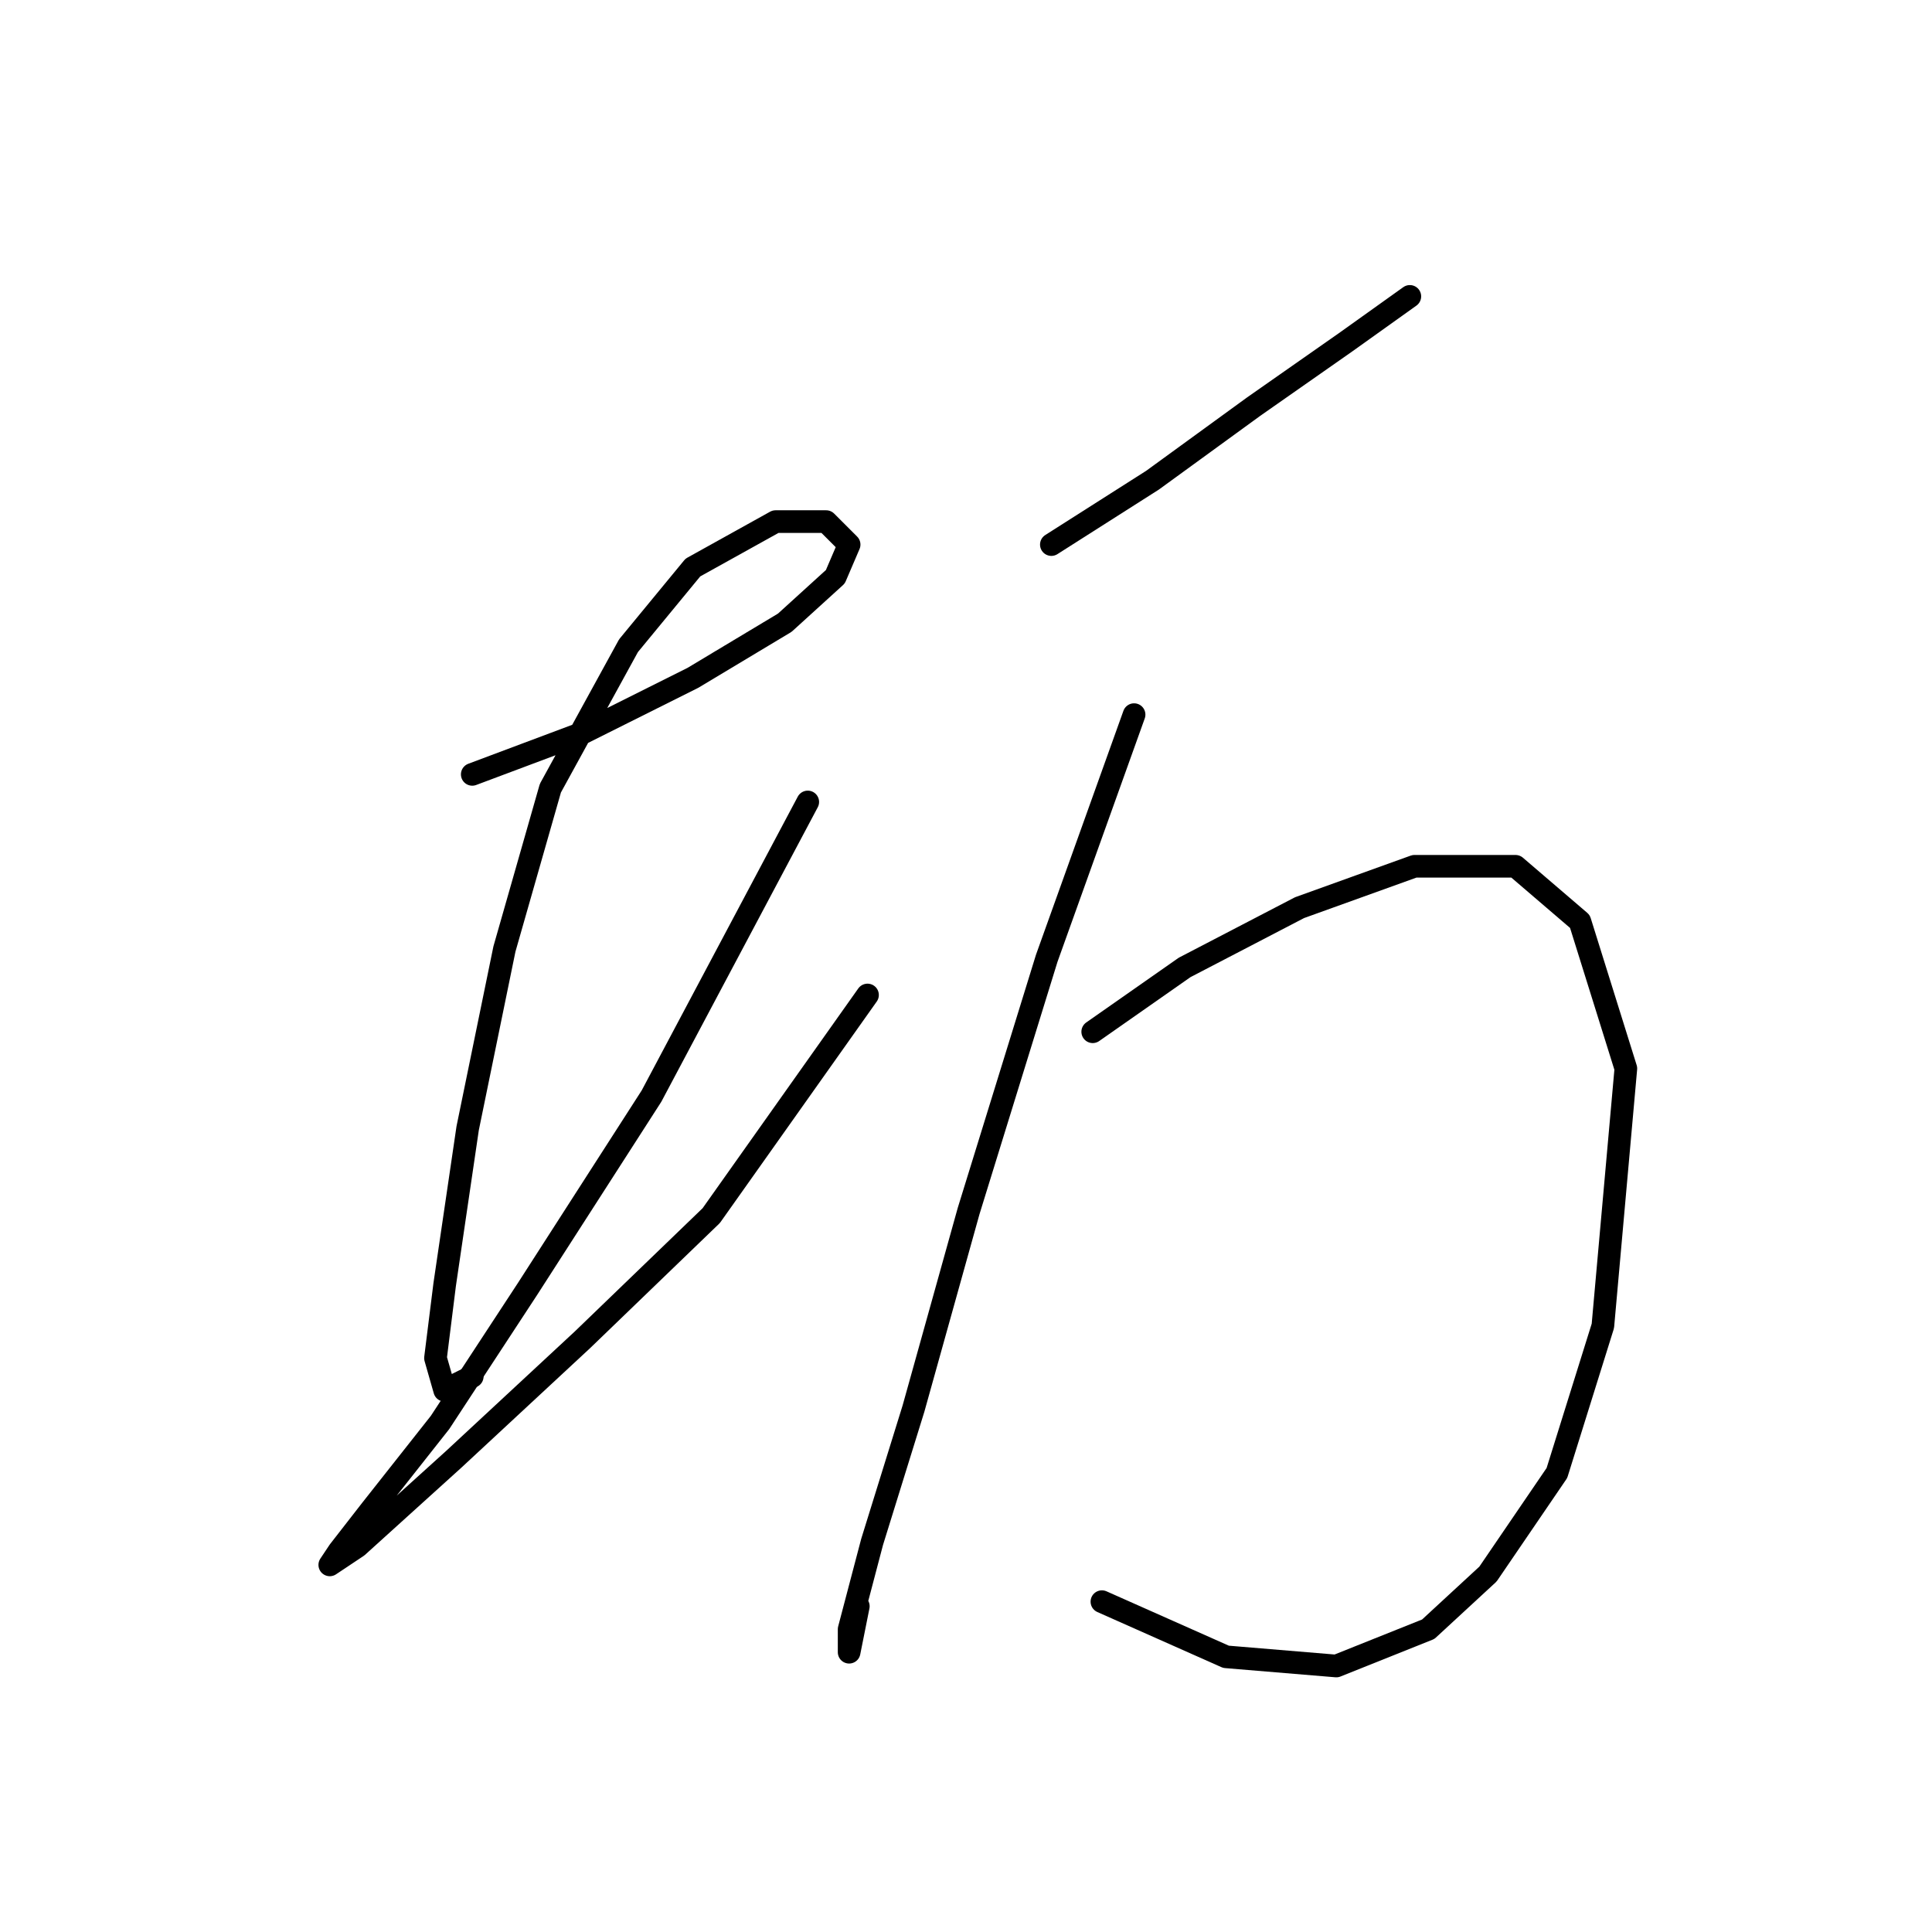 <?xml version="1.0" standalone="no"?>
    <svg width="256" height="256" xmlns="http://www.w3.org/2000/svg" version="1.1">
    <polyline stroke="black" stroke-width="3" stroke-linecap="round" fill="transparent" stroke-linejoin="round" points="62.576 102.609 77.192 97.128 91.808 89.82 103.988 82.512 110.687 76.422 112.514 72.159 109.469 69.114 102.77 69.114 91.808 75.204 83.282 85.557 72.929 104.436 66.839 125.751 61.967 149.502 58.922 170.208 57.704 179.952 58.922 184.215 62.576 182.388 62.576 182.388 " />
        <polyline stroke="black" stroke-width="3" stroke-linecap="round" fill="transparent" stroke-linejoin="round" points="107.033 106.263 86.327 145.239 69.884 170.817 58.313 188.477 49.178 200.048 44.915 205.529 43.697 207.356 47.351 204.92 60.14 193.349 77.192 177.516 94.244 161.073 114.95 131.841 114.95 131.841 " />
        <polyline stroke="black" stroke-width="3" stroke-linecap="round" fill="transparent" stroke-linejoin="round" points="139.31 72.159 152.708 63.633 166.105 53.889 178.285 45.363 186.811 39.273 186.811 39.273 " />
        <polyline stroke="black" stroke-width="3" stroke-linecap="round" fill="transparent" stroke-linejoin="round" points="150.272 94.692 138.701 126.969 128.348 160.464 121.04 186.65 115.559 204.311 112.514 215.882 112.514 218.927 113.732 212.837 113.732 212.837 " />
        <polyline stroke="black" stroke-width="3" stroke-linecap="round" fill="transparent" stroke-linejoin="round" points="144.791 136.713 156.971 128.187 172.195 120.27 187.42 114.789 200.818 114.789 209.344 122.097 215.434 141.585 212.389 175.689 206.299 195.176 197.164 208.574 189.247 215.882 177.067 220.754 162.452 219.536 146.009 212.228 146.009 212.228 " />
        </svg>